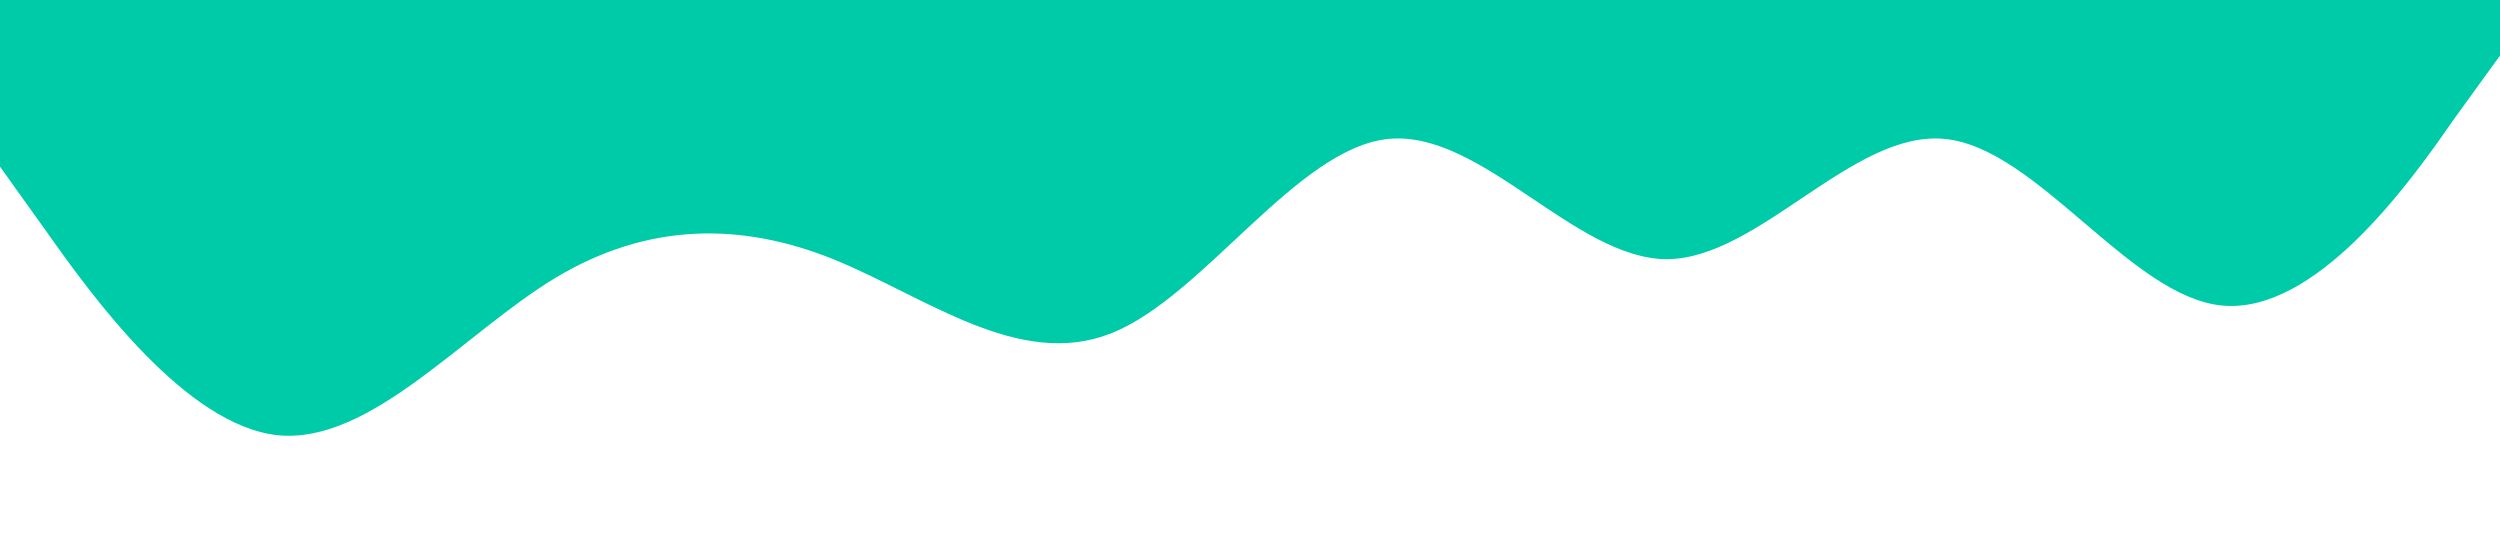 <?xml version="1.0" standalone="no"?><svg xmlns="http://www.w3.org/2000/svg" viewBox="0 0 1440 320"><path fill="#00cba9" fill-opacity="1" d="M0,96L26.7,133.3C53.3,171,107,245,160,250.7C213.3,256,267,192,320,160C373.3,128,427,128,480,149.3C533.3,171,587,213,640,192C693.3,171,747,85,800,80C853.3,75,907,149,960,149.3C1013.3,149,1067,75,1120,80C1173.3,85,1227,171,1280,176C1333.3,181,1387,107,1413,69.3L1440,32L1440,0L1413.3,0C1386.7,0,1333,0,1280,0C1226.7,0,1173,0,1120,0C1066.7,0,1013,0,960,0C906.7,0,853,0,800,0C746.7,0,693,0,640,0C586.7,0,533,0,480,0C426.7,0,373,0,320,0C266.7,0,213,0,160,0C106.7,0,53,0,27,0L0,0Z"></path></svg>